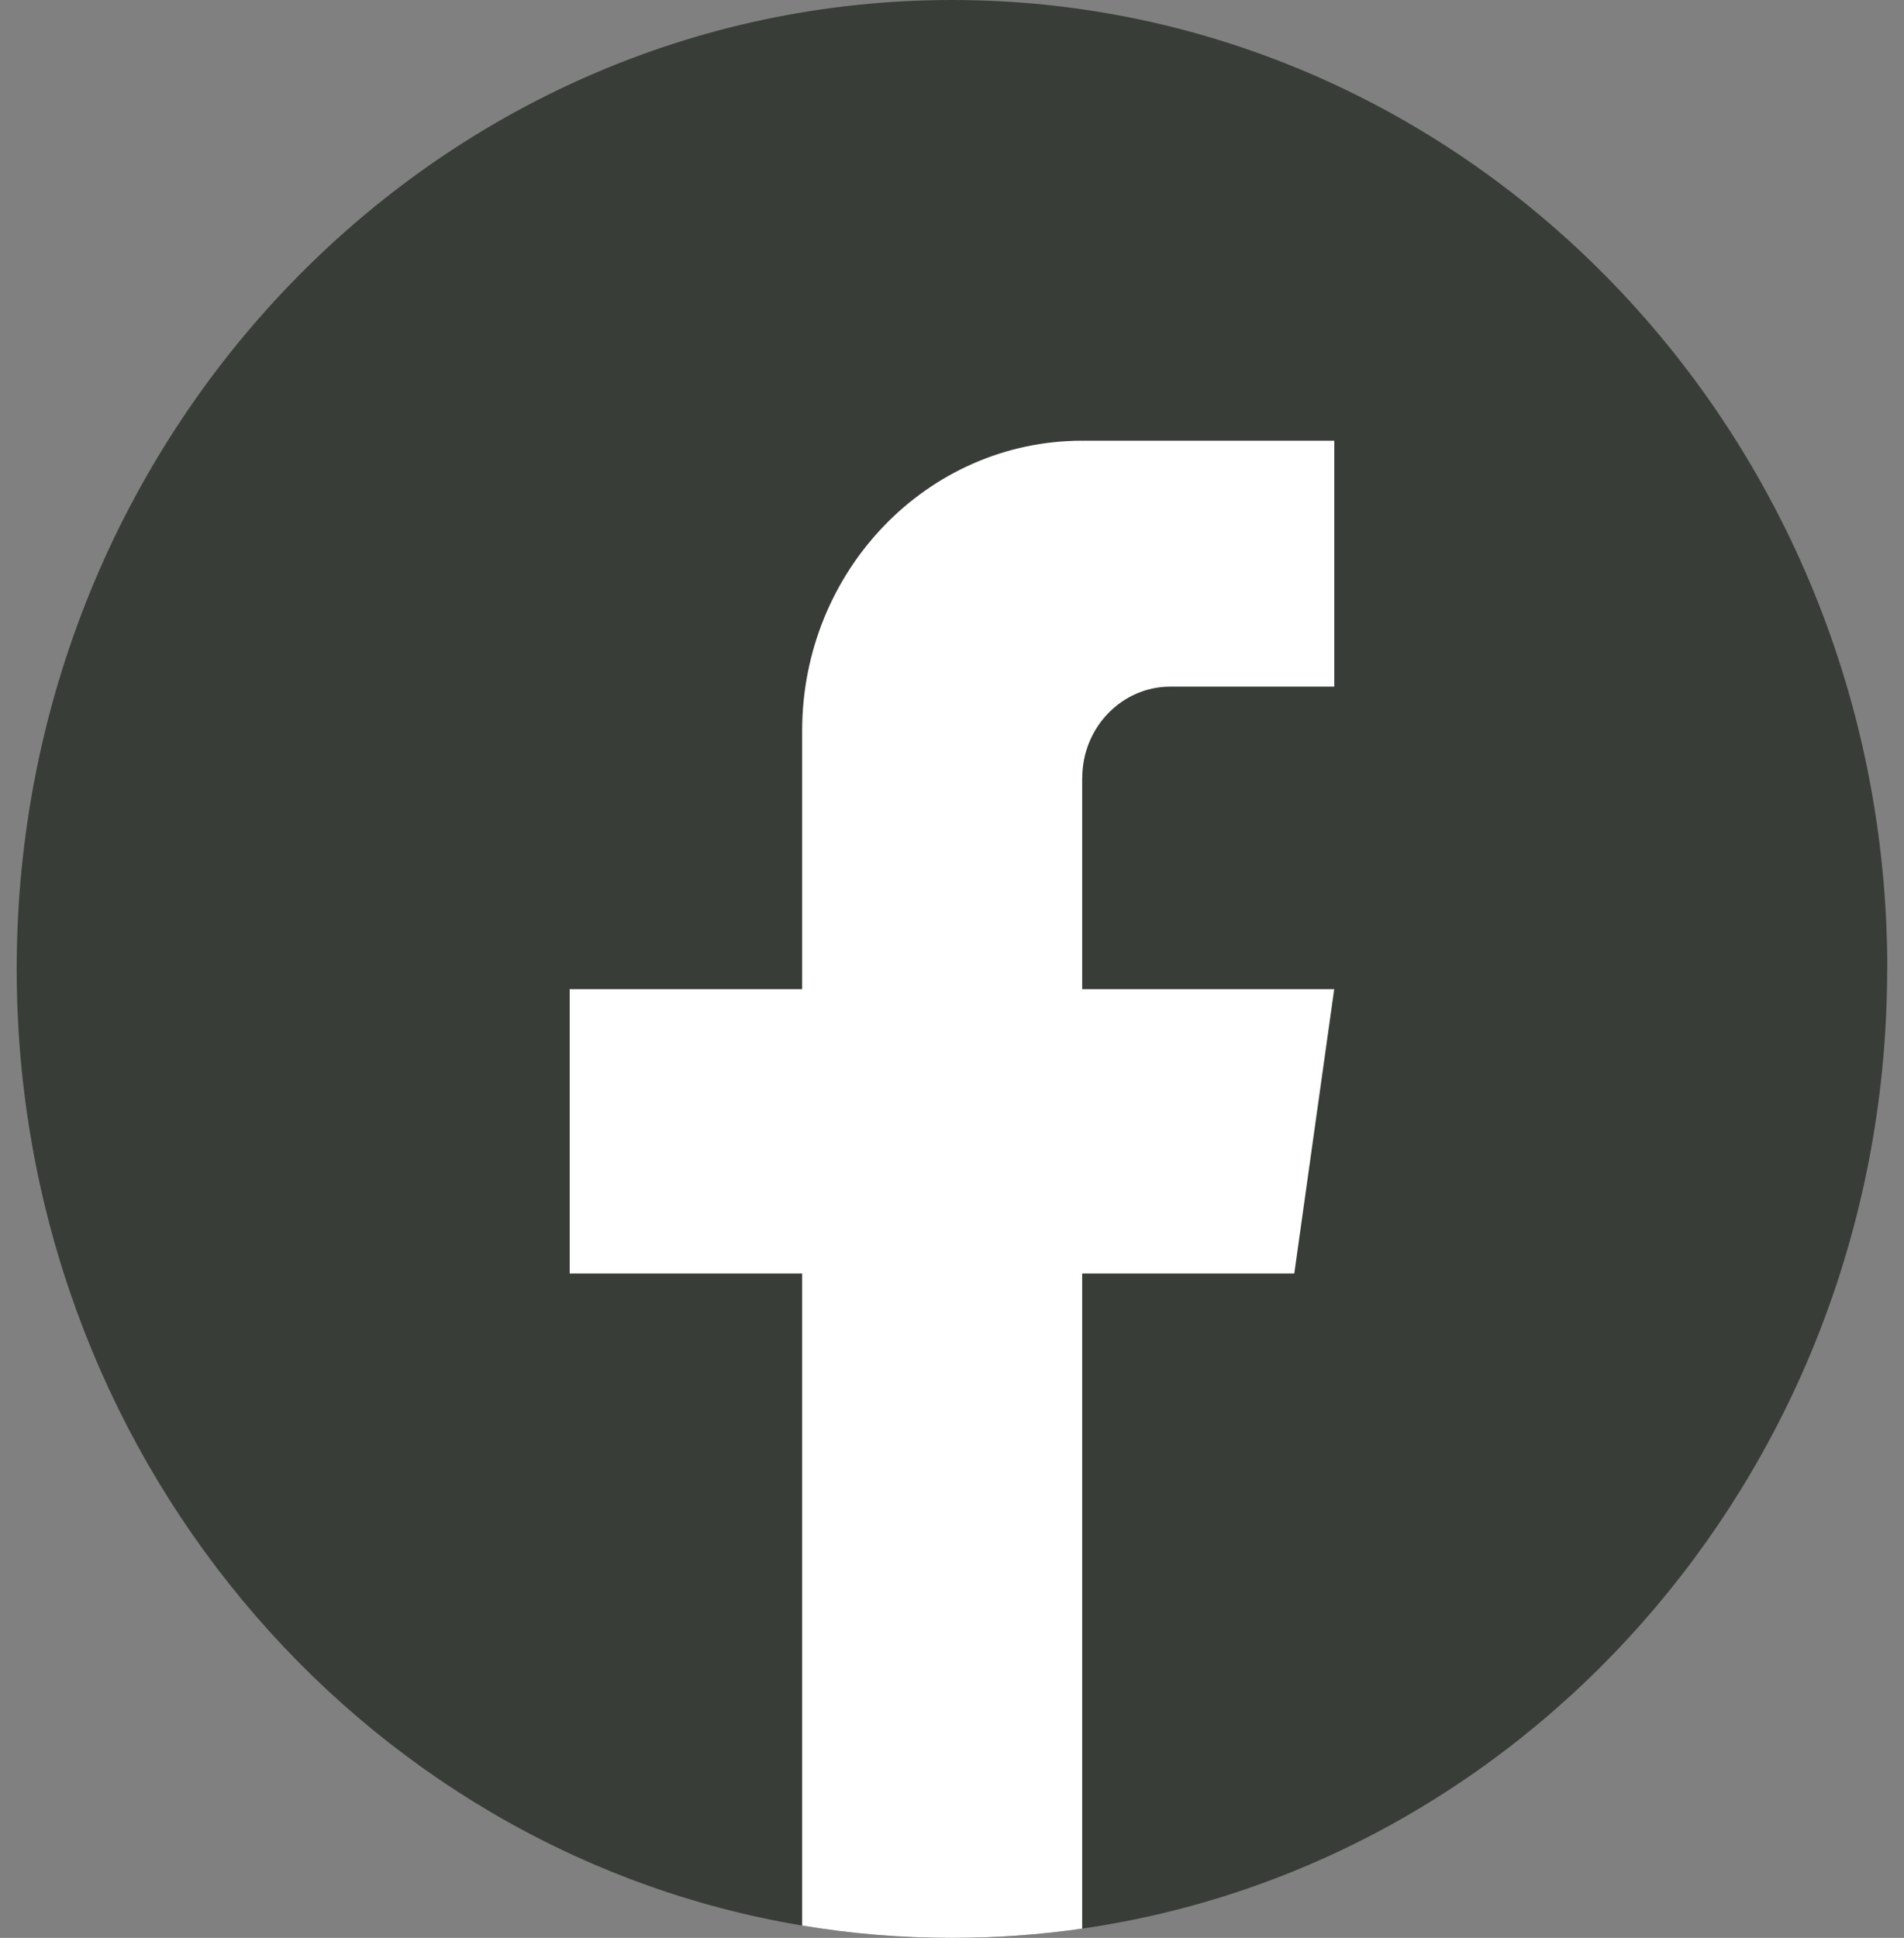 <svg width="57" height="58" viewBox="0 0 57 58" fill="none" xmlns="http://www.w3.org/2000/svg">
<rect x="0" y="0" width="57" height="58" fill="#808080" stroke="none"/>
<path d="M56.496 29.001C56.496 43.648 46.014 55.757 32.396 57.722C31.123 57.904 29.82 58 28.498 58C26.972 58 25.473 57.874 24.013 57.63C10.682 55.407 0.5 43.434 0.5 29.001C0.5 12.985 13.036 0 28.5 0C43.964 0 56.5 12.985 56.5 29.001H56.496Z" fill="#383D38"/>
<path d="M32.397 23.287V29.605H39.942L38.747 38.115H32.397V57.722C31.123 57.905 29.821 58 28.498 58C26.972 58 25.473 57.874 24.014 57.63V38.115H17.055V29.605H24.014V21.875C24.014 17.079 27.767 13.19 32.399 13.19V13.194C32.412 13.194 32.424 13.19 32.438 13.19H39.944V20.55H35.039C33.582 20.55 32.399 21.775 32.399 23.285L32.397 23.287Z" fill="white"/>
</svg>
